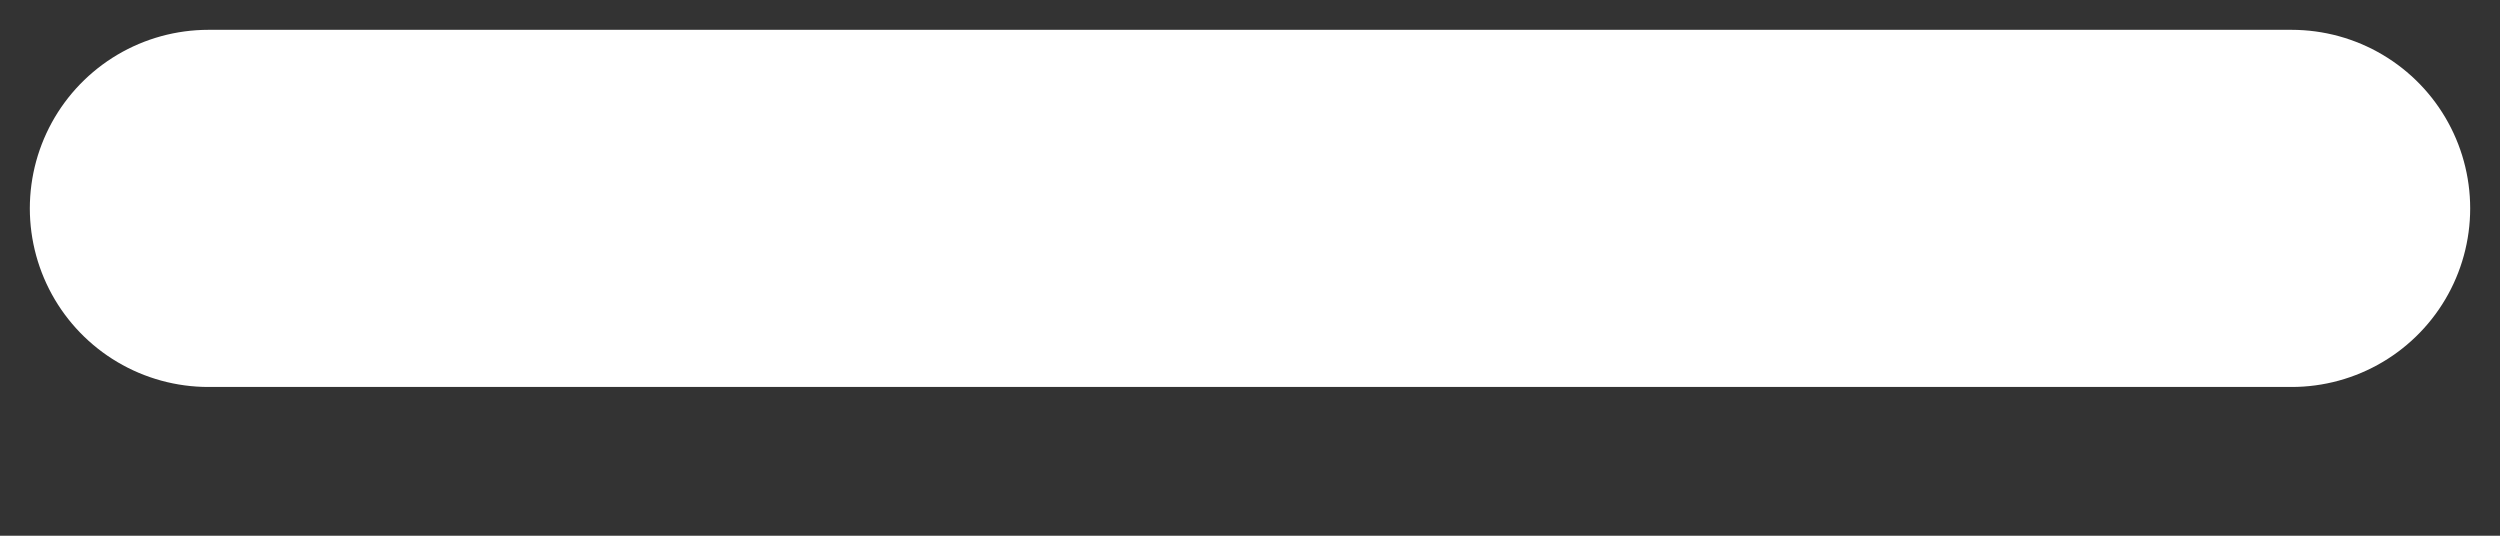 <svg width="14" height="3" viewBox="0 0 14 3" fill="none" xmlns="http://www.w3.org/2000/svg">
<rect x="0" y="0" width="14" height="3" fill="#333333" stroke="none"/>
<path d="M1.167 1.167H12.833" stroke="white" stroke-width="2" stroke-linecap="round" stroke-linejoin="round"/>
</svg>
